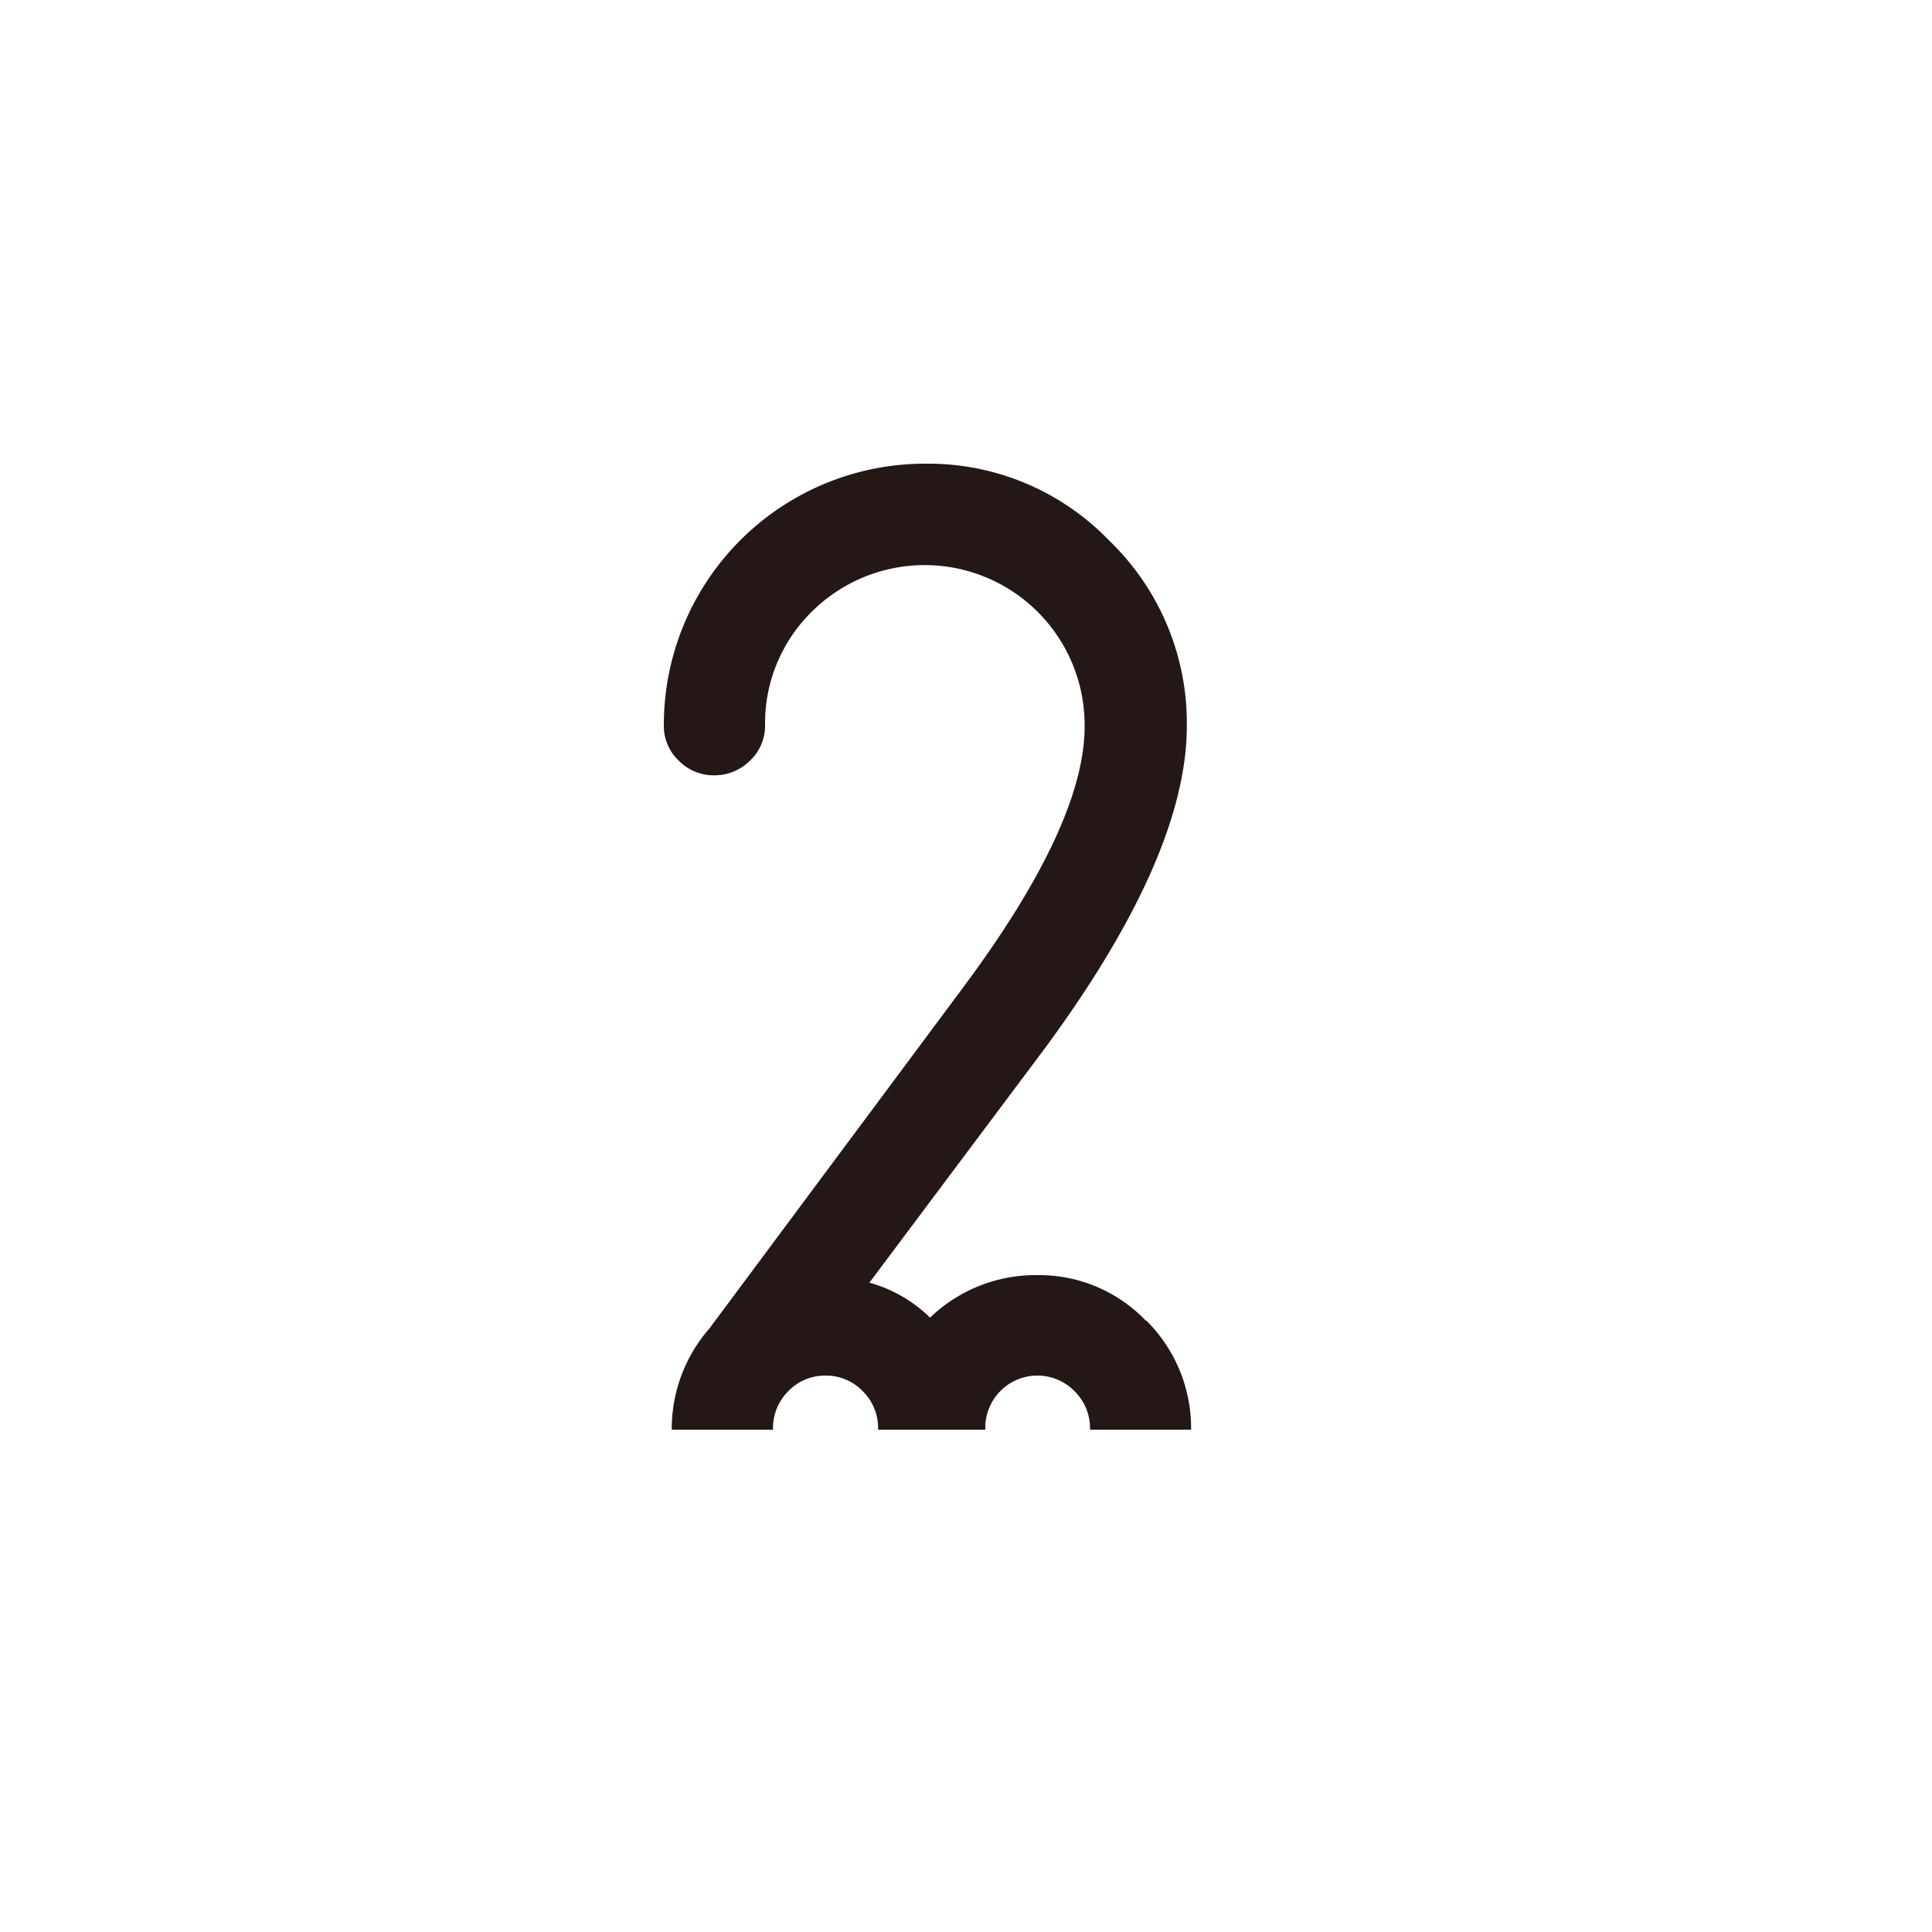 <svg id="图层_1" data-name="图层 1" xmlns="http://www.w3.org/2000/svg" viewBox="0 0 100 100"><defs><style>.cls-1{fill:#231815;}</style></defs><title>logohunt01</title><path class="cls-1" d="M59.32,68.34A7.83,7.83,0,0,1,61.65,74H56.42a2.7,2.7,0,0,0-.81-2,2.69,2.69,0,0,0-3.83,0A2.7,2.7,0,0,0,51,74H45.45a2.69,2.69,0,0,0-.8-2,2.65,2.65,0,0,0-1.92-.8,2.62,2.62,0,0,0-1.92.8,2.69,2.69,0,0,0-.8,2H34.77a7.89,7.89,0,0,1,1.95-5.24L49.86,51.1q6.35-8.54,6.28-13.62A8.28,8.28,0,0,0,42,31.68a8.09,8.09,0,0,0-2.4,5.87,2.47,2.47,0,0,1-.77,1.81,2.59,2.59,0,0,1-1.89.77,2.53,2.53,0,0,1-1.82-.77,2.46,2.46,0,0,1-.76-1.81A13.52,13.52,0,0,1,47.9,24a13,13,0,0,1,9.53,4,13.1,13.1,0,0,1,4,9.57q0,6.71-7.34,16.68L45,66.39a7.25,7.25,0,0,1,3.14,1.81A7.87,7.87,0,0,1,53.69,66a7.65,7.65,0,0,1,5.63,2.37"/></svg>